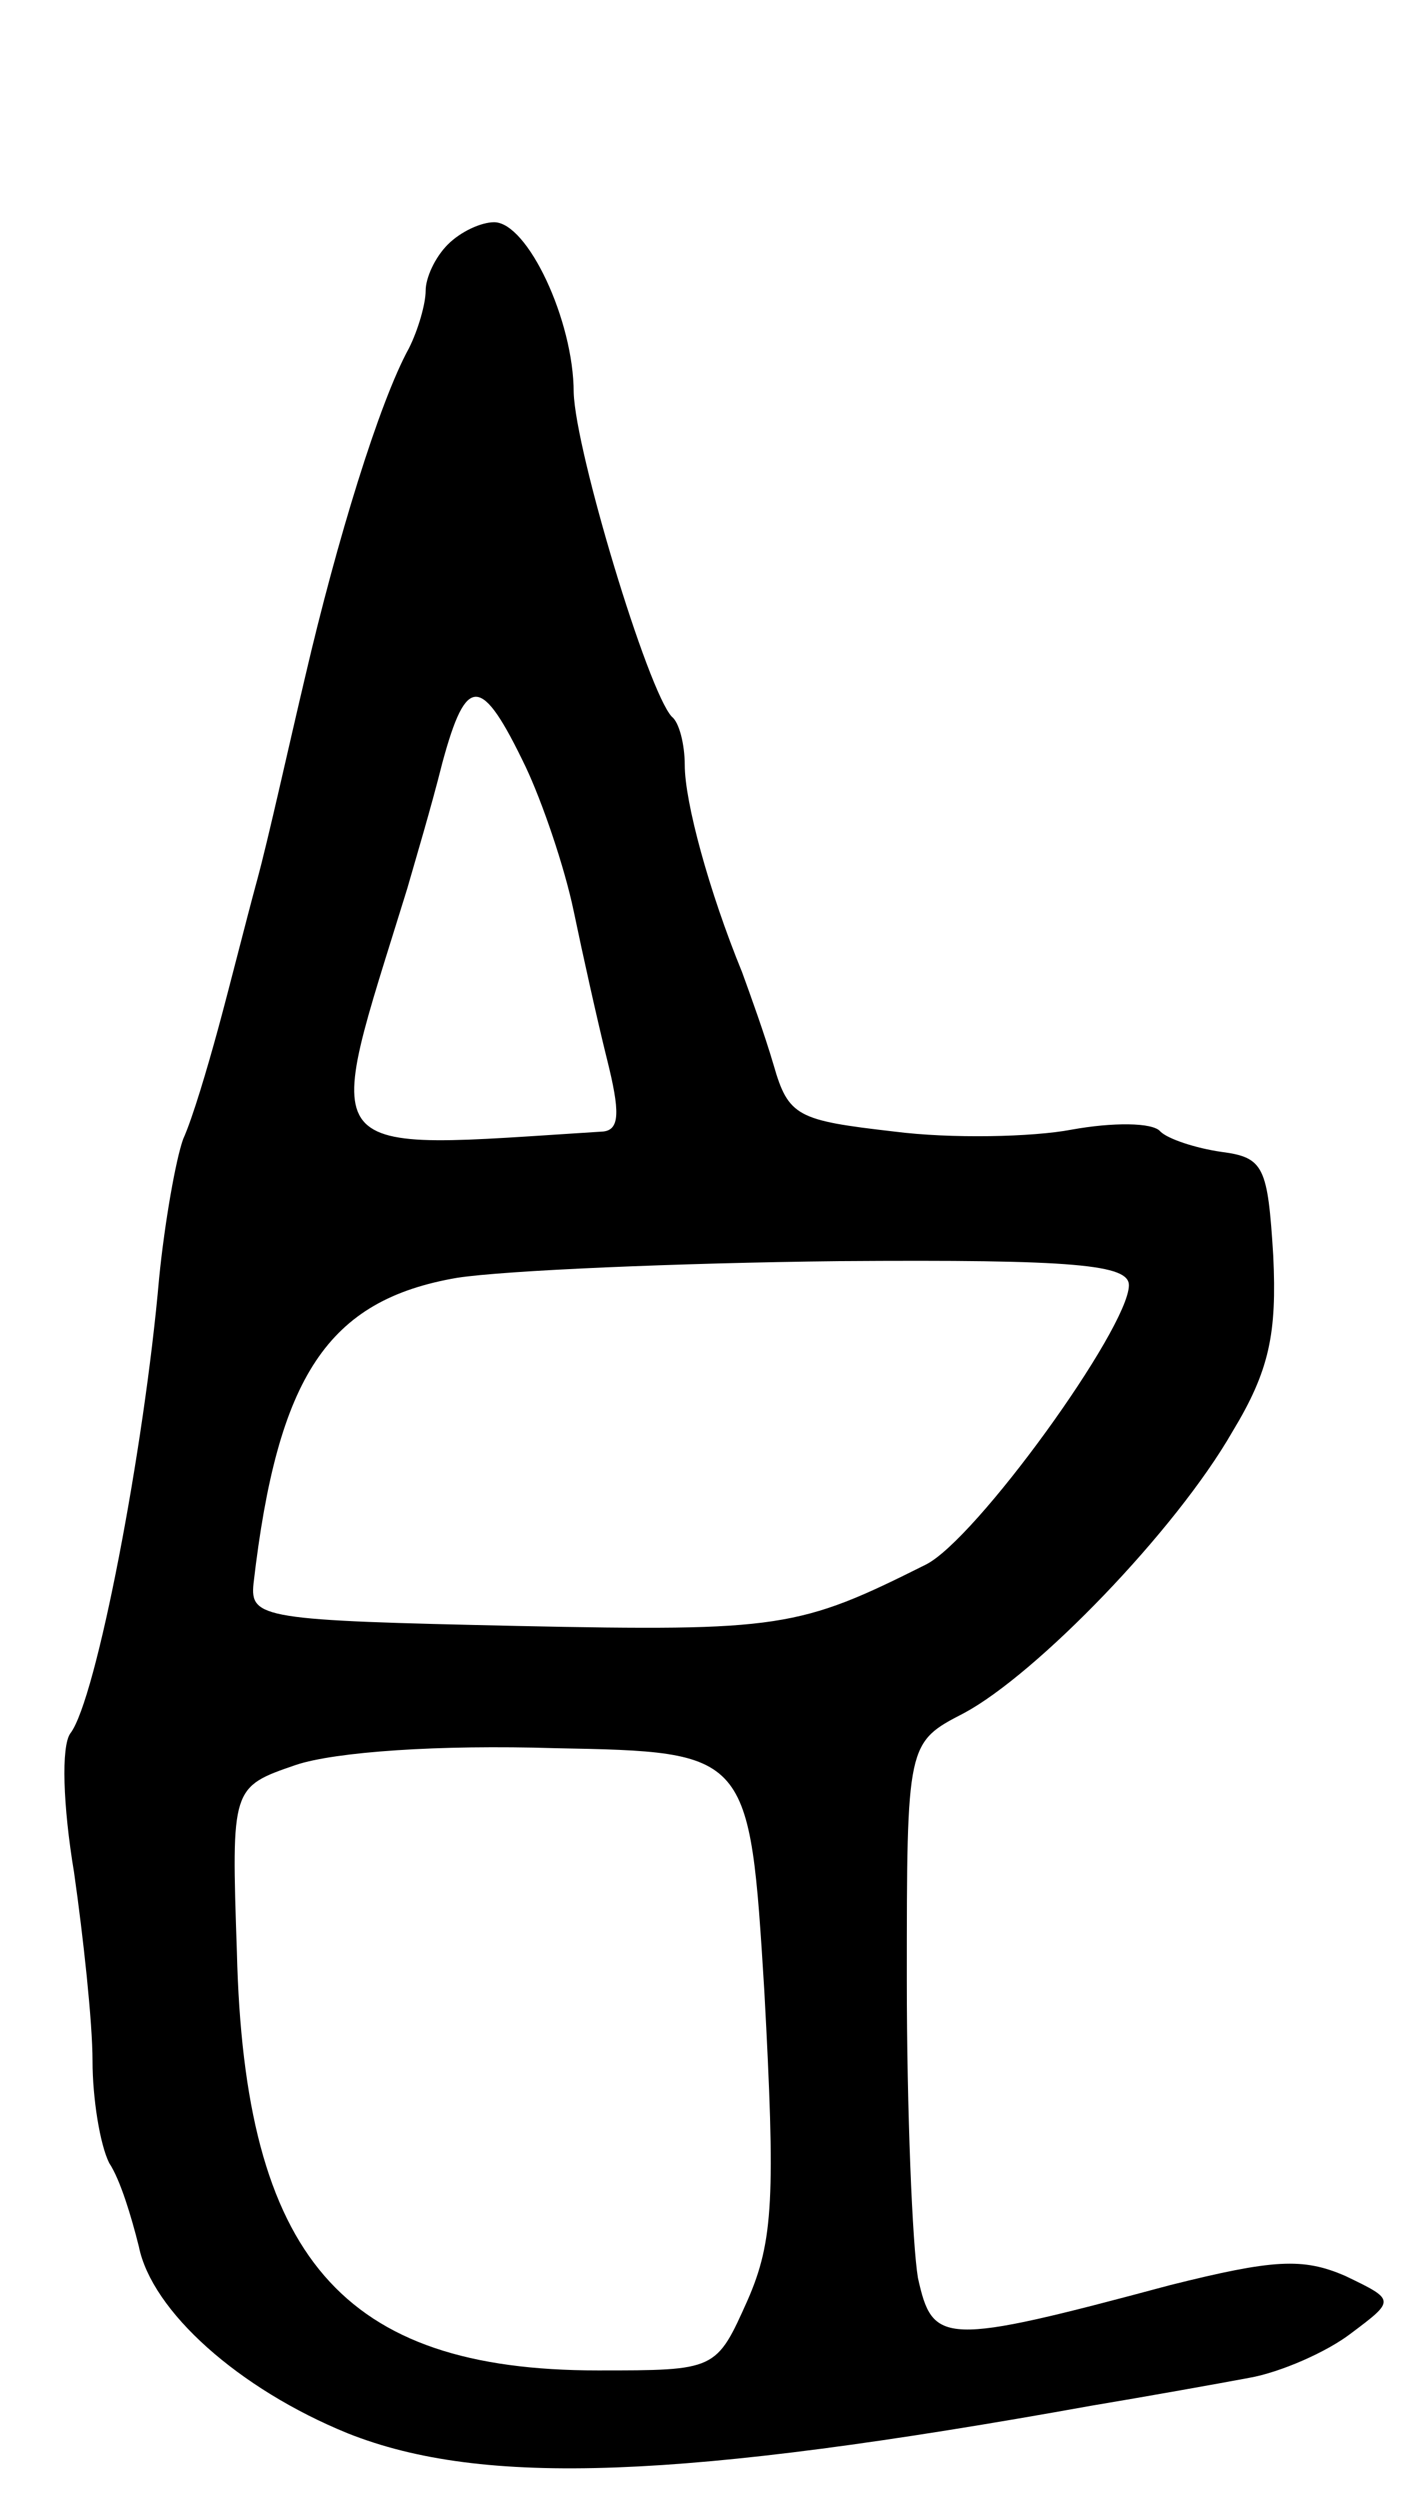 <svg version="1.0" xmlns="http://www.w3.org/2000/svg"
 width="77pt" height="135pt" viewBox="0 0 77 135"
 preserveAspectRatio="xMidYMid meet">
<g transform="translate(0,135) scale(0.1,-0.1)"
fill="#000000" stroke="none">
<path d="M242 1218 c-7 -7 -12 -18 -12 -25 0 -7 -4 -21 -9 -31 -16 -29 -39
-104 -56 -177 -9 -38 -20 -88 -26 -110 -6 -22 -15 -58 -21 -80 -6 -22 -14 -49
-19 -60 -4 -11 -10 -45 -13 -75 -8 -92 -34 -228 -48 -246 -5 -7 -4 -39 2 -75
5 -35 10 -81 10 -102 0 -20 4 -45 9 -55 6 -9 12 -29 16 -45 7 -35 54 -77 113
-101 73 -29 180 -25 402 15 30 5 69 12 85 15 17 3 42 14 55 24 24 18 24 18 -3
31 -23 10 -39 9 -95 -5 -123 -33 -128 -32 -136 4 -3 18 -6 90 -6 161 0 128 0
128 31 144 39 21 114 98 145 152 20 33 24 53 22 95 -3 48 -5 53 -28 56 -14 2
-29 7 -33 11 -4 5 -26 5 -48 1 -21 -4 -65 -5 -96 -1 -52 6 -57 8 -65 36 -5 17
-13 39 -17 50 -18 44 -31 92 -31 112 0 11 -3 23 -7 26 -13 14 -52 143 -53 175
0 39 -25 92 -43 92 -7 0 -18 -5 -25 -12z m42 -282 c9 -19 21 -54 26 -78 5 -24
13 -60 18 -80 7 -28 7 -38 -2 -39 -159 -10 -152 -18 -106 131 4 14 13 44 19
68 13 48 21 48 45 -2z m326 -280 c0 -23 -83 -138 -110 -151 -68 -34 -78 -36
-220 -33 -138 3 -145 4 -143 23 13 112 40 153 110 165 26 4 119 8 206 9 129 1
157 -2 157 -13z m-197 -381 c6 -111 5 -135 -9 -167 -17 -38 -17 -38 -81 -38
-138 0 -191 61 -195 226 -3 89 -3 89 32 101 21 7 77 11 140 9 105 -2 105 -2
113 -131z"/>
</g>
</svg>
